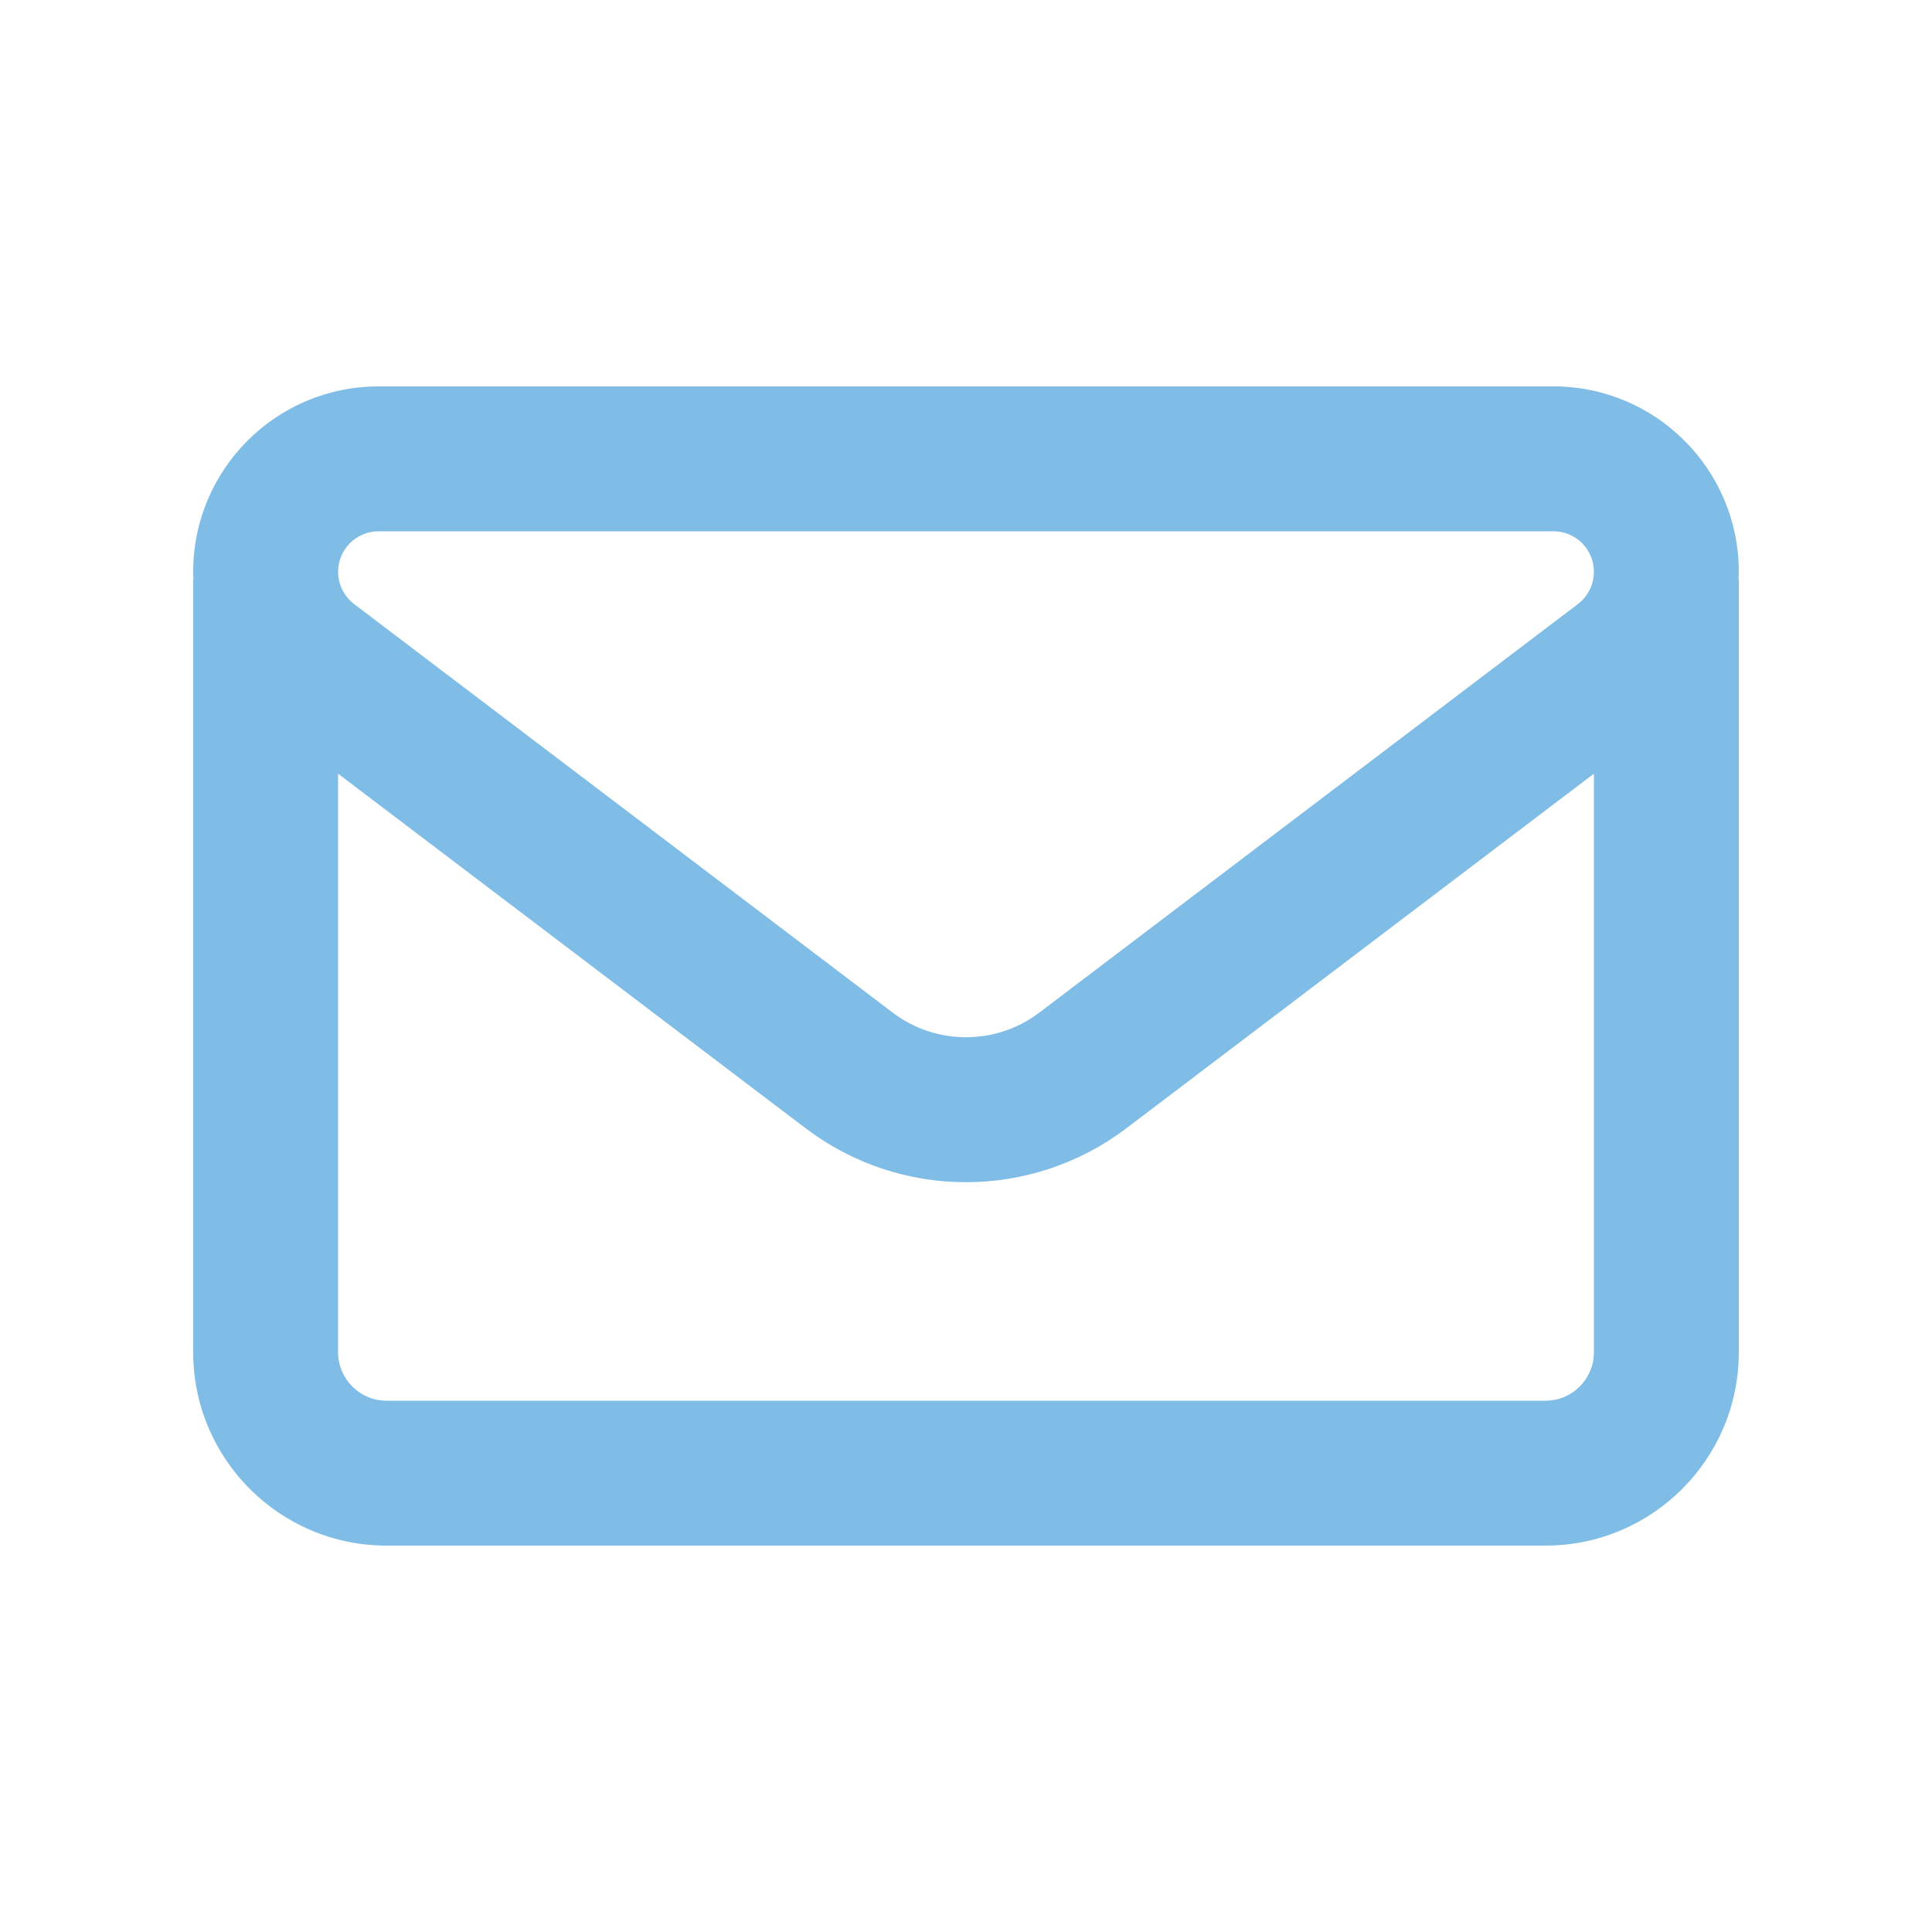 <svg xmlns="http://www.w3.org/2000/svg" viewBox="0 0 640 640"><!--!Font Awesome Free 7.0.0 by @fontawesome - https://fontawesome.com License - https://fontawesome.com/license/free Copyright 2025 Fonticons, Inc.--><path fill="#80bde6" d="M125.4 128C91.5 128 64 155.5 64 189.4C64 190.3 64 191.1 64.1 192L64 192L64 448C64 483.3 92.7 512 128 512L512 512C547.3 512 576 483.3 576 448L576 192L575.9 192C575.9 191.1 576 190.3 576 189.4C576 155.5 548.5 128 514.6 128L125.4 128zM528 256.3L528 448C528 456.8 520.8 464 512 464L128 464C119.2 464 112 456.8 112 448L112 256.3L266.8 373.7C298.2 397.6 341.7 397.6 373.2 373.7L528 256.3zM112 189.4C112 182 118 176 125.4 176L514.6 176C522 176 528 182 528 189.4C528 193.6 526 197.6 522.7 200.1L344.2 335.5C329.9 346.3 310.1 346.3 295.8 335.5L117.3 200.1C114 197.6 112 193.6 112 189.4z"/></svg>
